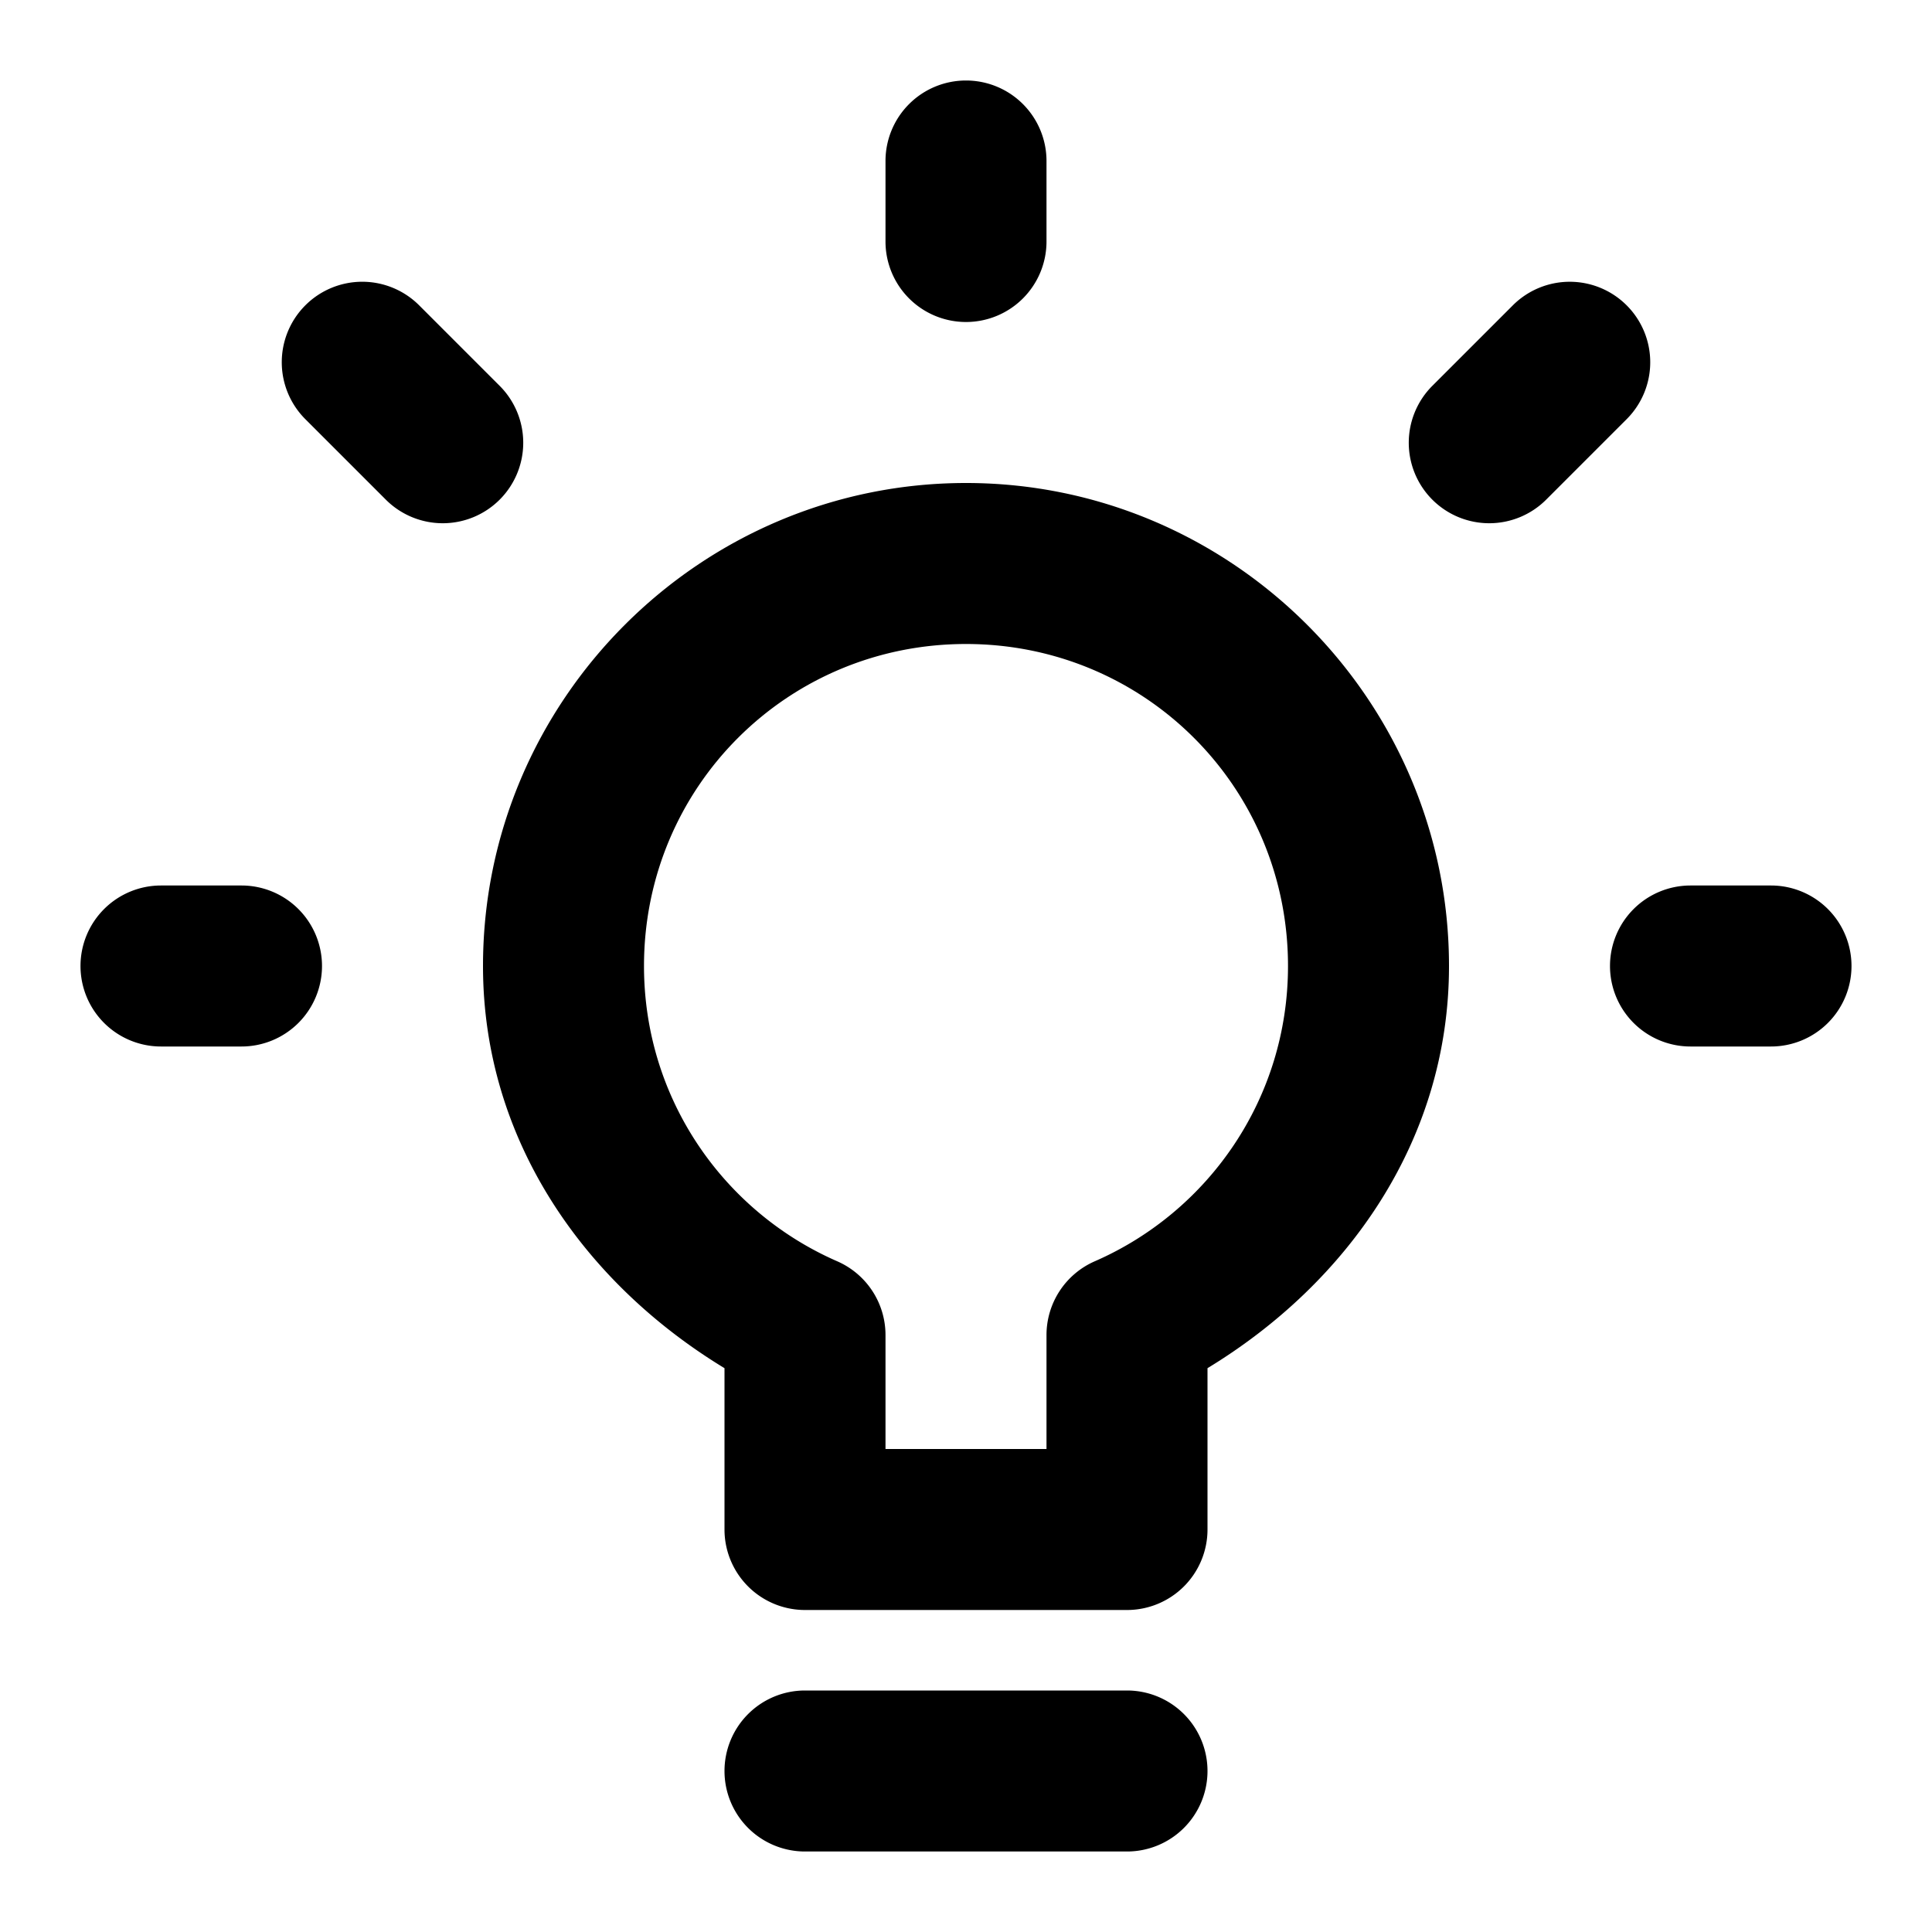 <?xml version="1.0" encoding="UTF-8" standalone="no"?>
<svg
   width="24"
   height="24"
   viewBox="0 0 24 24"
   fill="none"
   version="1.1"
   id="svg5"
   sodipodi:docname="lightbulb-shine-line.svg"
   inkscape:version="1.1.1 (c3084ef, 2021-09-22)"
   xmlns:inkscape="http://www.inkscape.org/namespaces/inkscape"
   xmlns:sodipodi="http://sodipodi.sourceforge.net/DTD/sodipodi-0.dtd"
   xmlns="http://www.w3.org/2000/svg"
   xmlns:svg="http://www.w3.org/2000/svg"><defs
   id="defs9" />
<sodipodi:namedview
   id="namedview7"
   pagecolor="#ffffff"
   bordercolor="#666666"
   borderopacity="1.0"
   inkscape:pageshadow="2"
   inkscape:pageopacity="0.0"
   inkscape:pagecheckerboard="0"
   showgrid="false"
   inkscape:zoom="32.75"
   inkscape:cx="11.984733"
   inkscape:cy="12"
   inkscape:window-width="1296"
   inkscape:window-height="1067"
   inkscape:window-x="0"
   inkscape:window-y="25"
   inkscape:window-maximized="0"
   inkscape:current-layer="svg5" />
<path
   style="color:#000000;fill:#000000;stroke-linecap:round;stroke-linejoin:round;-inkscape-stroke:none"
   d="m 12,1 a 1,1 0 0 0 -1,1 v 1 a 1,1 0 0 0 1,1 1,1 0 0 0 1,-1 V 2 A 1,1 0 0 0 12,1 Z M 4.5,3.5 a 1,1 0 0 0 -0.707,0.293 1,1 0 0 0 0,1.414 l 1,1 a 1,1 0 0 0 1.414,0 1,1 0 0 0 0,-1.414 l -1,-1 A 1,1 0 0 0 4.5,3.5 Z m 14.293,0.293 -1,1 a 1,1 0 0 0 0,1.414 1,1 0 0 0 1.414,0 l 1,-1 a 1,1 0 0 0 0,-1.414 1,1 0 0 0 -1.414,0 z M 12,6 c -3.302,0 -6,2.698 -6,6 0,2.168 1.265,3.942 3,4.996 V 19 a 1,1 0 0 0 1,1 h 4 a 1,1 0 0 0 1,-1 V 16.996 C 16.735,15.942 18,14.168 18,12 18,8.698 15.302,6 12,6 Z m 0,2 c 2.221,0 4,1.779 4,4 0,1.649 -0.99,3.052 -2.4,3.668 A 1,1 0 0 0 13,16.584 V 18 H 11 V 16.584 A 1,1 0 0 0 10.4,15.668 C 8.99,15.052 8,13.649 8,12 8,9.779 9.779,8 12,8 Z M 2,11 a 1,1 0 0 0 -1,1 1,1 0 0 0 1,1 H 3 A 1,1 0 0 0 4,12 1,1 0 0 0 3,11 Z m 19,0 a 1,1 0 0 0 -1,1 1,1 0 0 0 1,1 h 1 a 1,1 0 0 0 1,-1 1,1 0 0 0 -1,-1 z M 10,21 a 1,1 0 0 0 -1,1 1,1 0 0 0 1,1 h 4 a 1,1 0 0 0 1,-1 1,1 0 0 0 -1,-1 z"
   id="path2" />
<path
   id="_StrokeToPathSelectorObject" />
d=&quot;M0 0 H 0&quot;/&gt;
    </svg>
